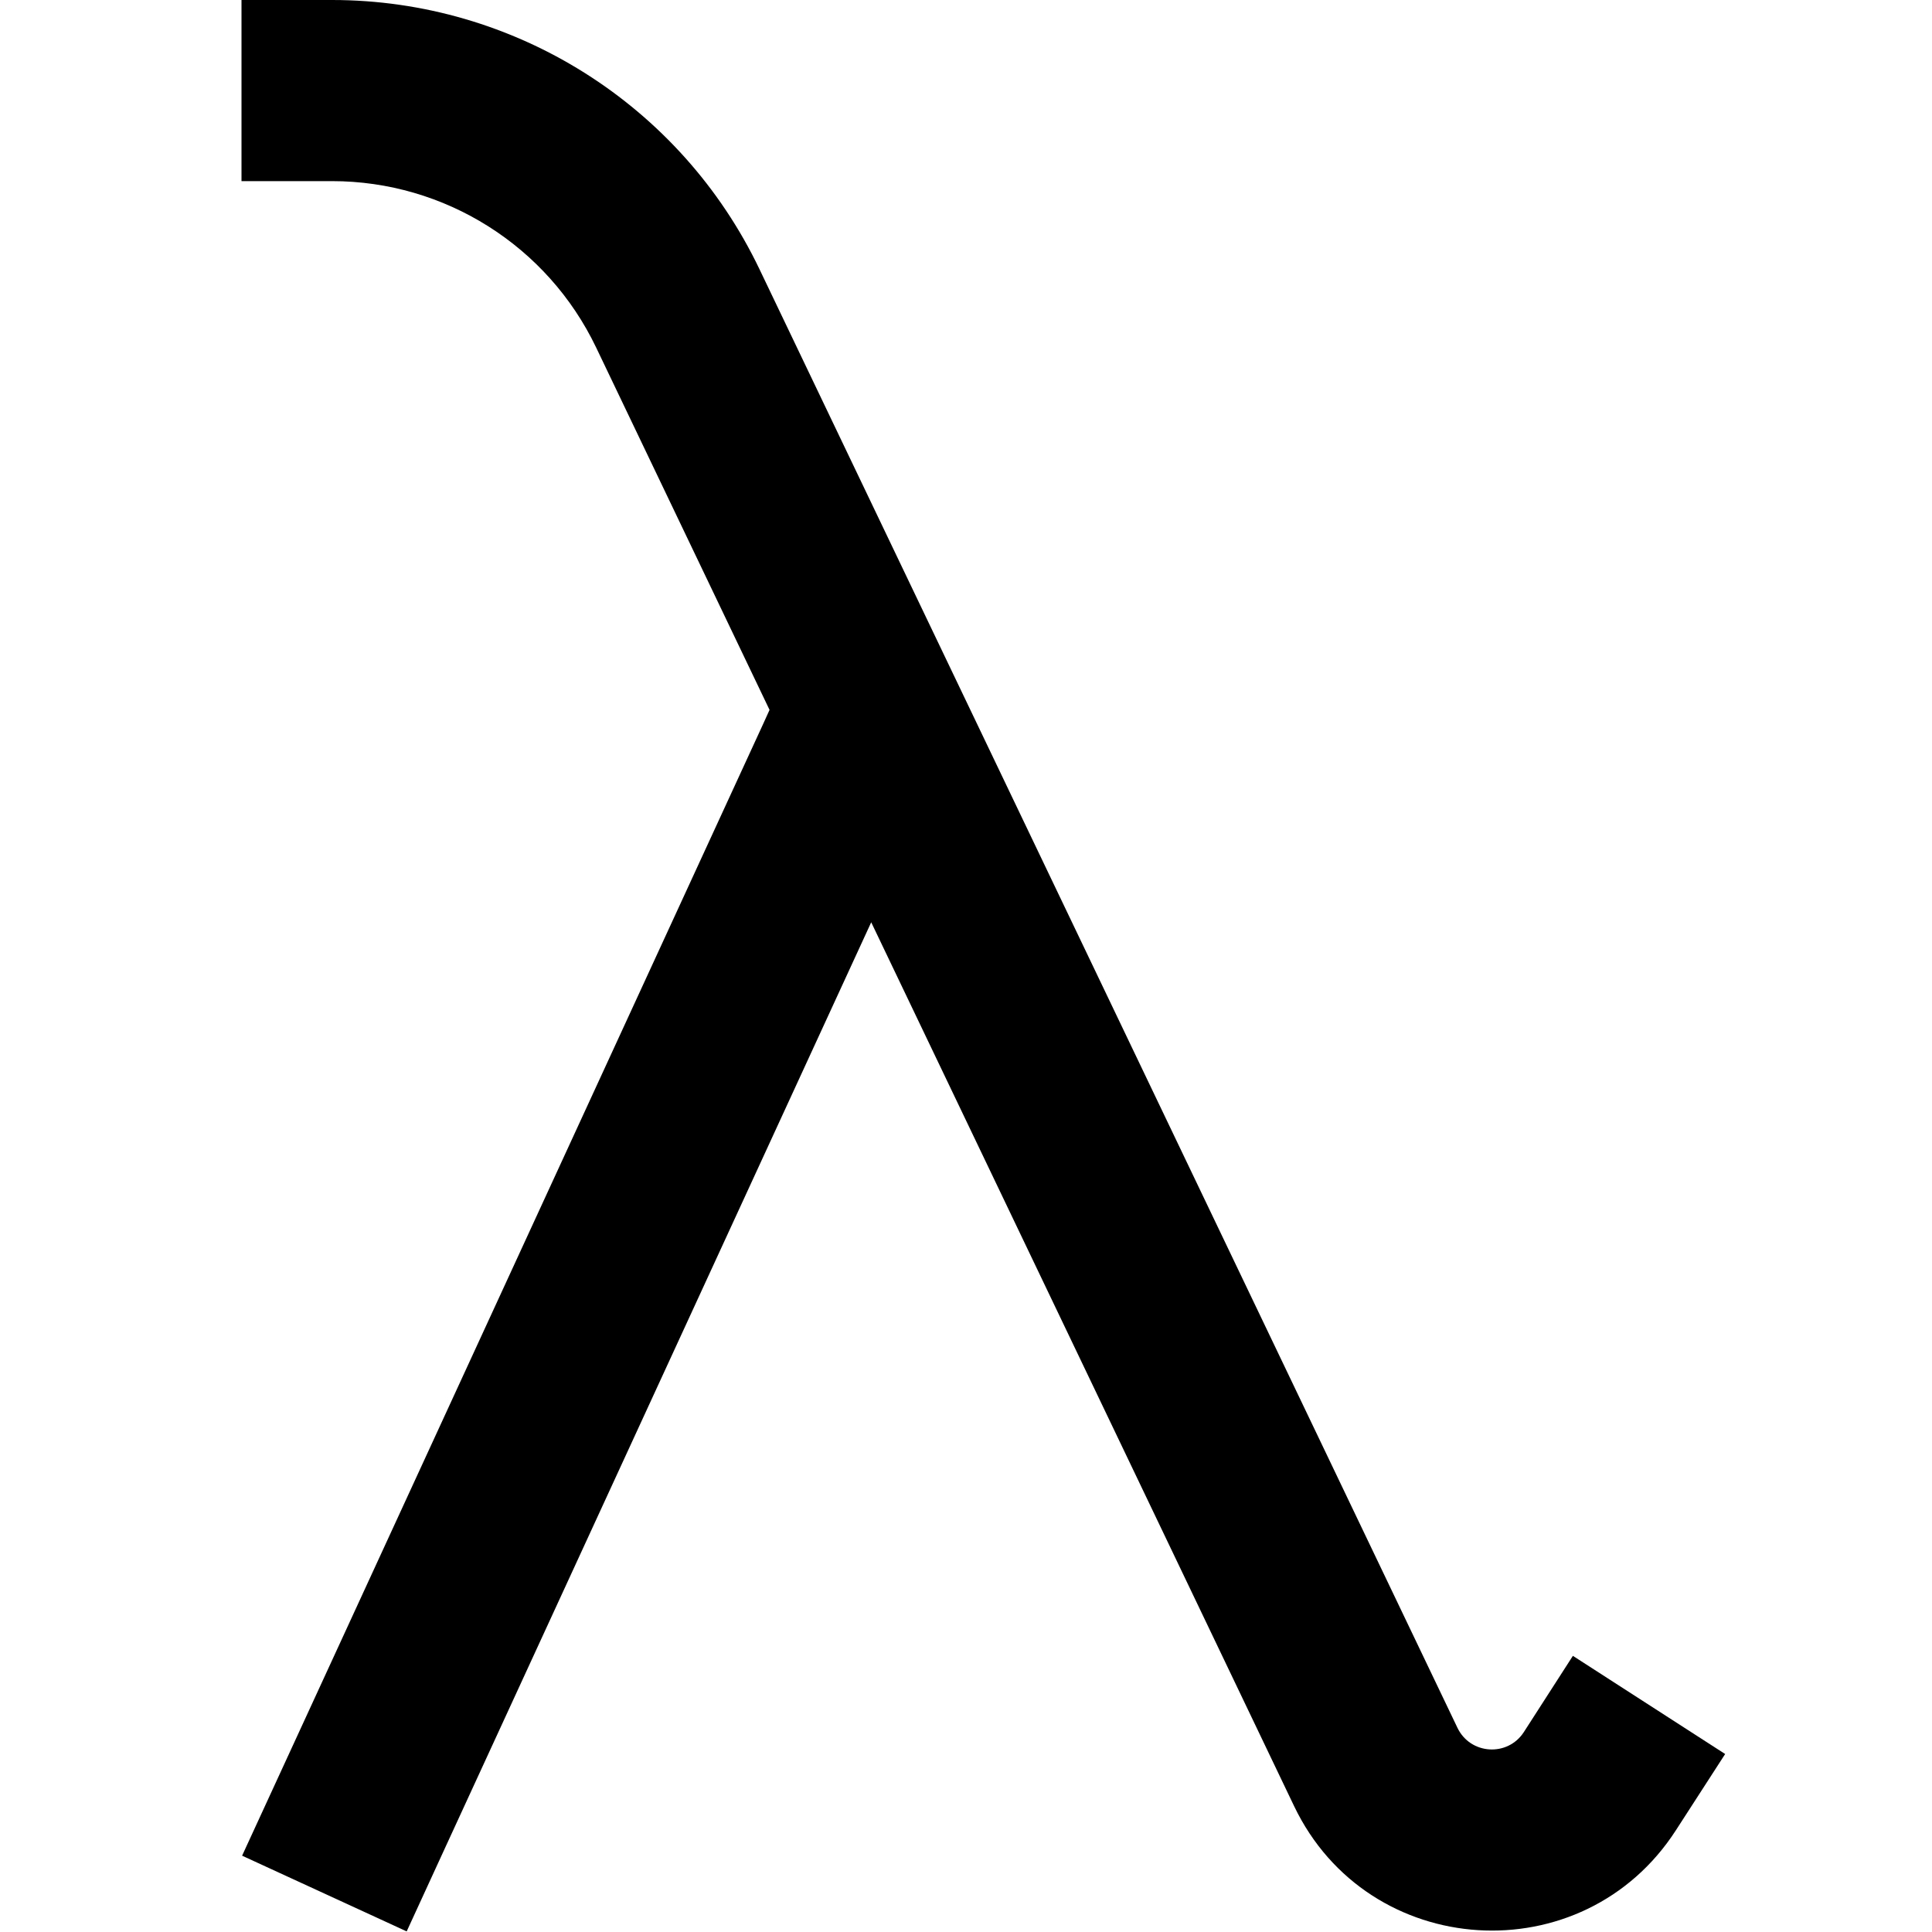 <svg data-testid="geist-icon" height="16" stroke-linejoin="round" viewBox="0 0 16 16" width="16" style="color: currentcolor;"><path fill-rule="evenodd" clip-rule="evenodd" d="M2.75 0H2V1.5H2.75C3.683 1.5 4.534 2.036 4.937 2.878L6.373 5.879L6.319 5.998L2.319 14.686L2.005 15.368L3.368 15.995L3.681 15.314L7.215 7.638L10.717 14.957C11.33 16.238 13.111 16.35 13.88 15.156L14.287 14.526L13.026 13.713L12.62 14.344C12.486 14.551 12.177 14.532 12.07 14.309L6.29 2.23C5.638 0.867 4.261 0 2.75 0Z" fill="currentColor"></path></svg>
